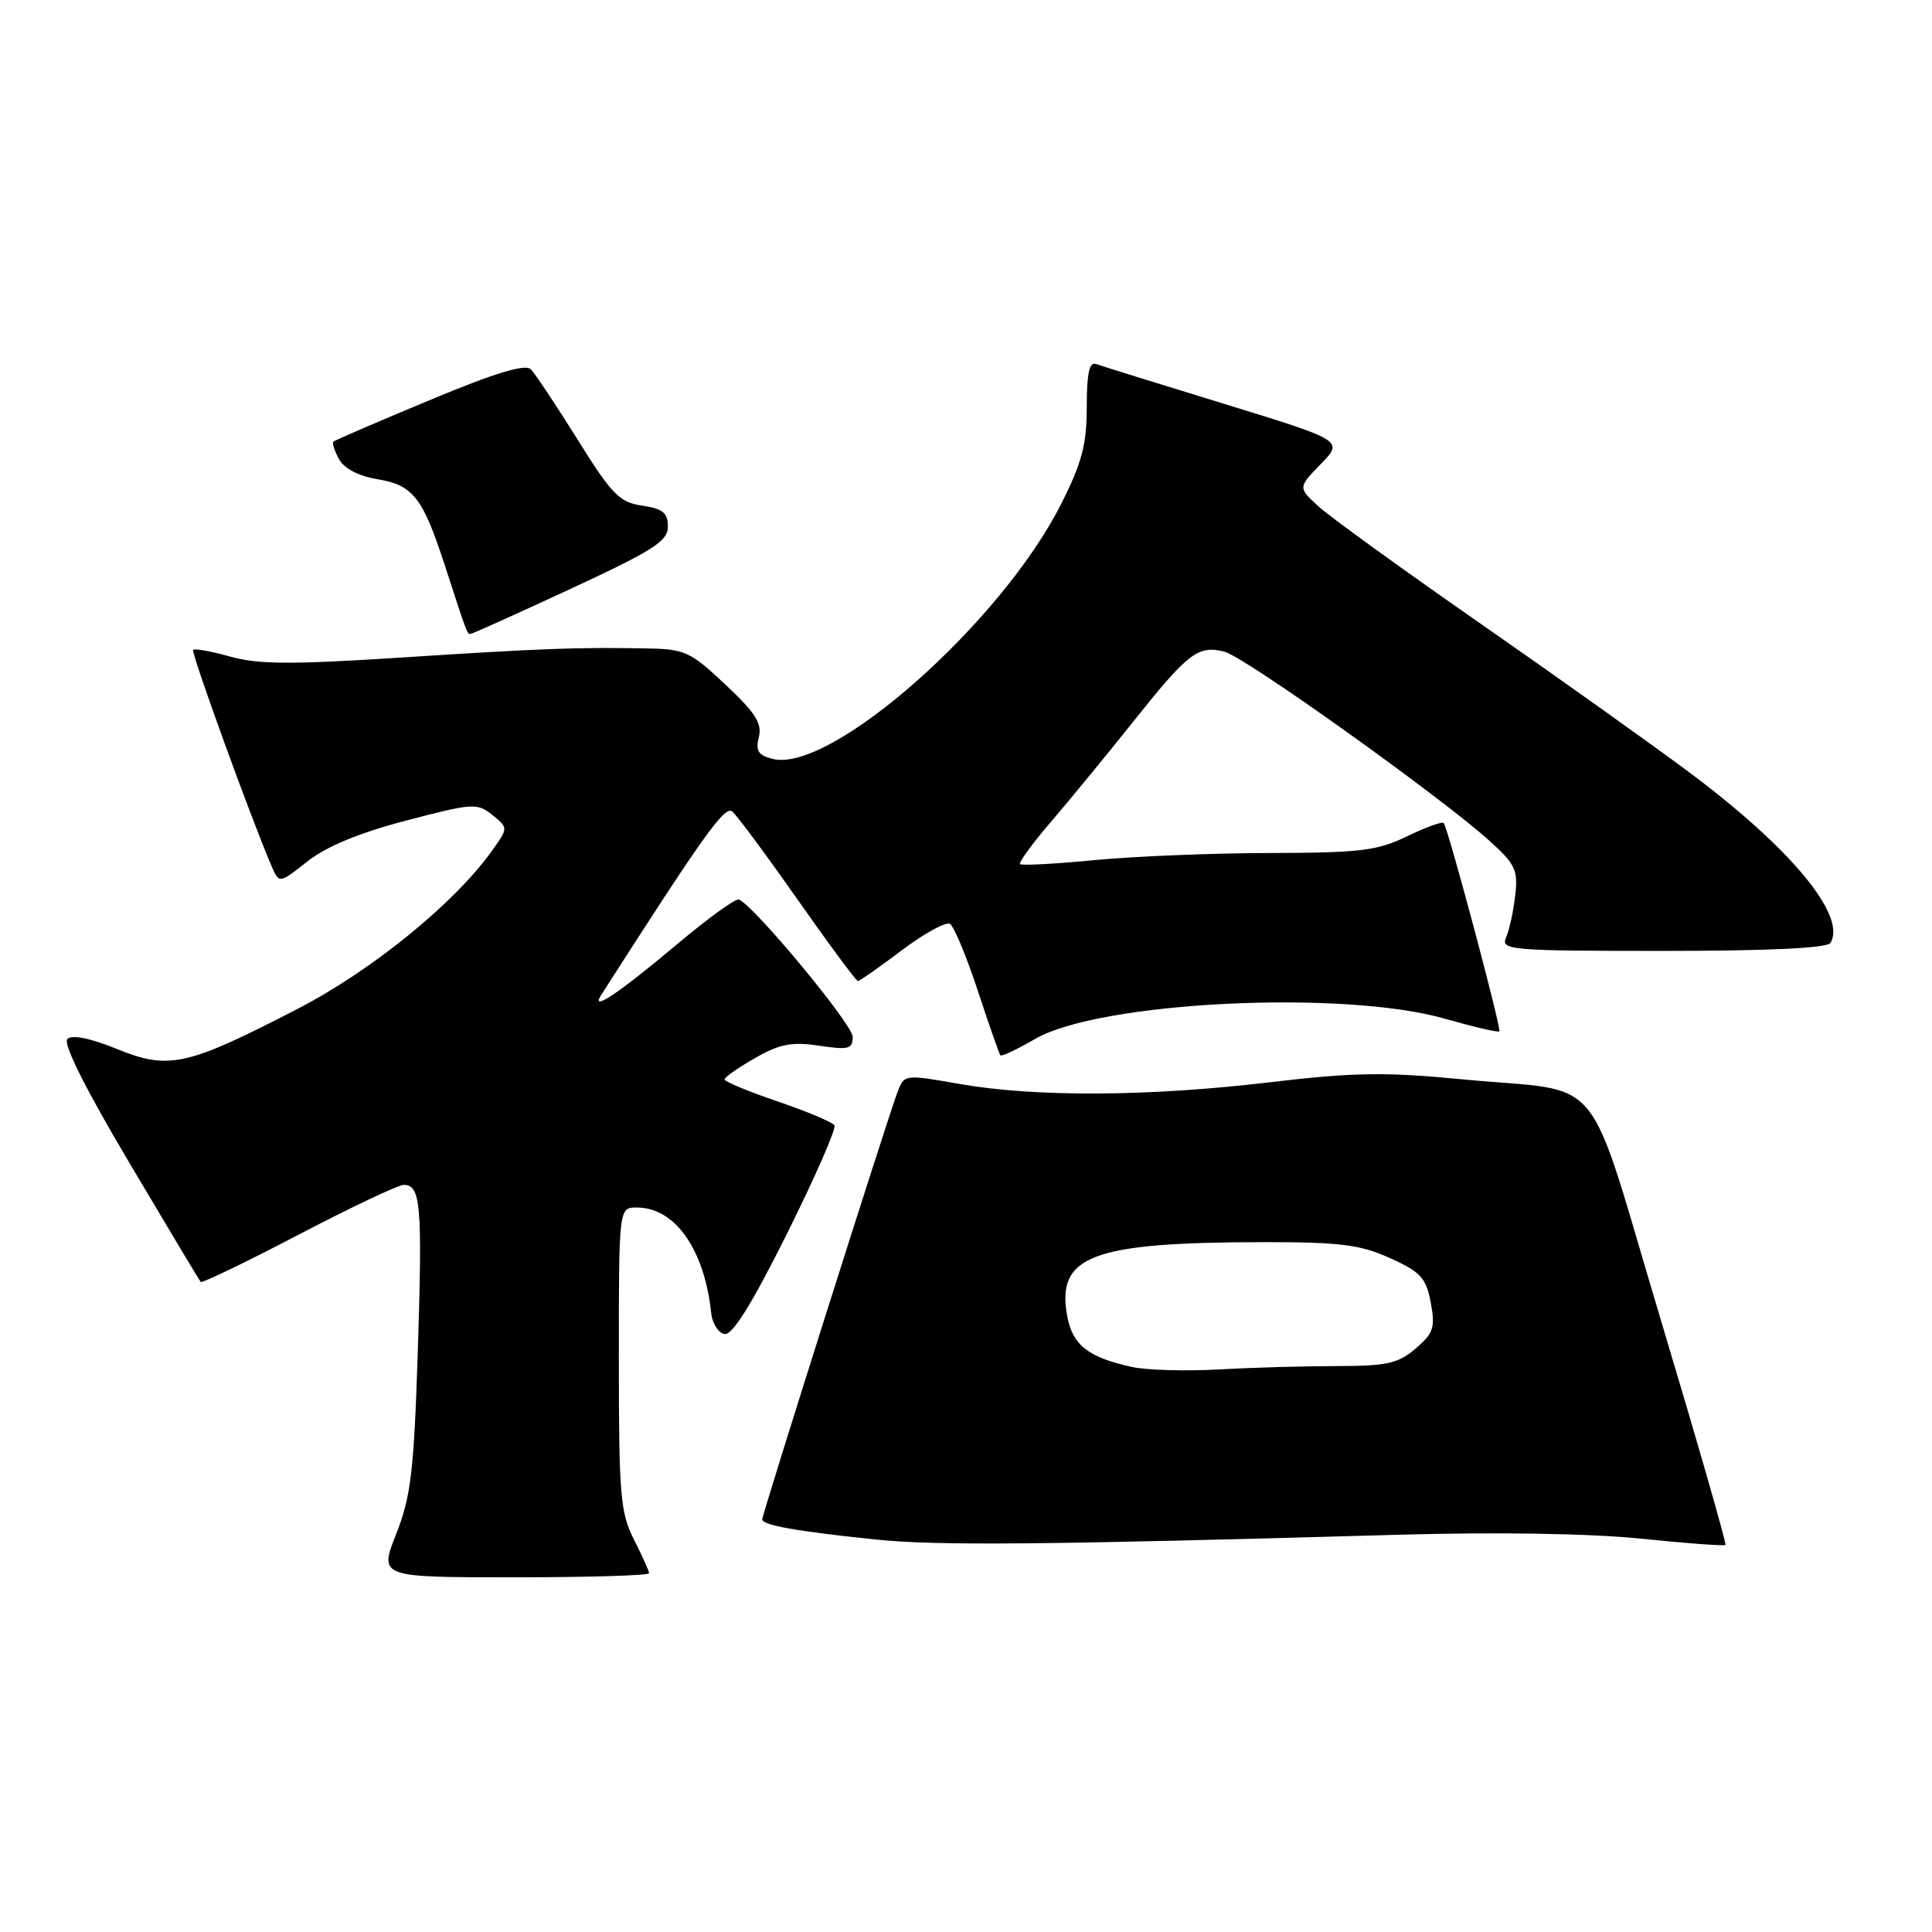<?xml version="1.0" encoding="UTF-8" standalone="no"?>
<!DOCTYPE svg PUBLIC "-//W3C//DTD SVG 1.1//EN" "http://www.w3.org/Graphics/SVG/1.1/DTD/svg11.dtd" >
<svg xmlns="http://www.w3.org/2000/svg" xmlns:xlink="http://www.w3.org/1999/xlink" version="1.1" viewBox="0 0 256 256">
 <g >
 <path fill="currentColor"
d=" M 86.00 208.46 C 86.00 208.16 85.10 206.16 84.00 204.00 C 82.20 200.47 82.00 198.11 82.00 180.04 C 82.00 160.00 82.00 160.00 84.37 160.00 C 89.44 160.00 93.34 165.53 94.24 173.99 C 94.38 175.36 95.18 176.61 96.00 176.77 C 97.04 176.96 99.60 172.85 104.28 163.47 C 108.00 156.00 110.83 149.54 110.57 149.12 C 110.31 148.69 106.92 147.27 103.05 145.95 C 99.17 144.63 96.00 143.31 96.01 143.02 C 96.01 142.74 97.83 141.46 100.05 140.20 C 103.33 138.32 104.92 138.02 108.54 138.56 C 112.47 139.15 113.00 139.00 112.98 137.36 C 112.96 135.72 99.92 120.00 97.91 119.19 C 97.48 119.02 93.84 121.65 89.82 125.03 C 81.97 131.63 78.16 134.18 79.66 131.84 C 93.14 110.79 95.95 106.85 96.98 107.49 C 97.45 107.78 101.30 112.96 105.55 119.01 C 109.79 125.05 113.45 130.00 113.68 130.00 C 113.90 130.00 116.52 128.16 119.50 125.91 C 122.48 123.67 125.35 122.10 125.88 122.42 C 126.41 122.75 128.06 126.73 129.56 131.26 C 131.05 135.79 132.40 139.65 132.56 139.84 C 132.71 140.02 134.79 139.04 137.17 137.66 C 145.70 132.71 177.92 131.12 191.44 134.98 C 195.25 136.07 198.50 136.83 198.67 136.66 C 198.98 136.35 191.90 109.83 191.30 109.06 C 191.11 108.82 188.93 109.61 186.45 110.81 C 182.50 112.73 180.27 113.00 168.22 113.03 C 160.68 113.04 150.24 113.47 145.03 113.97 C 139.82 114.47 135.38 114.71 135.17 114.50 C 134.95 114.29 136.82 111.72 139.33 108.81 C 141.83 105.89 146.72 99.94 150.19 95.58 C 157.46 86.46 158.75 85.47 162.24 86.35 C 164.92 87.02 190.73 105.44 197.36 111.41 C 200.81 114.52 201.17 115.29 200.77 118.69 C 200.53 120.79 199.98 123.29 199.55 124.25 C 198.84 125.89 200.19 126.00 220.33 126.00 C 234.39 126.00 242.11 125.63 242.54 124.94 C 244.75 121.36 237.26 112.33 223.69 102.23 C 218.63 98.46 206.18 89.59 196.00 82.51 C 185.82 75.43 176.26 68.51 174.74 67.13 C 171.98 64.61 171.98 64.61 175.01 61.49 C 178.03 58.38 178.03 58.38 162.26 53.53 C 153.59 50.87 145.94 48.49 145.25 48.24 C 144.34 47.91 144.00 49.44 144.00 53.92 C 144.00 58.90 143.36 61.32 140.61 66.77 C 132.68 82.52 110.08 102.49 102.38 100.56 C 100.47 100.08 100.09 99.49 100.55 97.67 C 101.00 95.85 100.09 94.43 96.10 90.69 C 91.37 86.26 90.76 85.99 85.29 85.91 C 76.20 85.76 71.72 85.93 52.81 87.15 C 38.68 88.06 34.20 88.04 30.53 87.01 C 28.01 86.30 25.78 85.90 25.59 86.11 C 25.28 86.45 33.35 108.67 36.00 114.80 C 37.00 117.09 37.00 117.09 40.75 114.13 C 43.25 112.16 47.61 110.35 53.82 108.73 C 62.65 106.41 63.24 106.37 65.24 107.99 C 67.35 109.70 67.35 109.70 65.23 112.68 C 60.27 119.65 49.33 128.56 39.47 133.66 C 24.75 141.27 22.39 141.80 15.50 139.00 C 11.93 137.55 9.53 137.07 8.93 137.67 C 8.32 138.28 11.31 144.26 17.13 154.06 C 22.16 162.55 26.42 169.66 26.59 169.86 C 26.75 170.06 32.59 167.25 39.55 163.61 C 46.52 159.97 52.79 157.00 53.50 157.00 C 55.75 157.00 55.98 159.67 55.37 178.79 C 54.85 194.98 54.46 198.27 52.50 203.25 C 50.23 209.00 50.23 209.00 68.12 209.00 C 77.95 209.00 86.00 208.76 86.00 208.46 Z  M 185.00 203.37 C 198.31 202.99 210.66 203.19 217.42 203.88 C 223.42 204.50 228.47 204.87 228.63 204.71 C 228.79 204.54 224.95 191.18 220.10 175.00 C 209.91 141.03 213.07 144.87 193.80 143.02 C 183.46 142.02 179.37 142.09 168.15 143.42 C 152.19 145.31 137.17 145.39 127.16 143.63 C 119.85 142.35 119.82 142.35 118.93 144.69 C 117.62 148.12 101.00 200.63 101.00 201.32 C 101.00 202.10 105.60 202.91 116.00 203.99 C 124.15 204.83 138.02 204.71 185.00 203.37 Z  M 75.62 78.02 C 86.59 72.93 88.50 71.70 88.50 69.77 C 88.50 67.95 87.82 67.40 85.09 67.00 C 82.08 66.56 81.07 65.53 76.53 58.24 C 73.70 53.70 70.91 49.51 70.33 48.93 C 69.59 48.19 65.56 49.42 56.89 53.04 C 50.07 55.88 44.35 58.34 44.17 58.52 C 43.99 58.69 44.32 59.73 44.91 60.82 C 45.57 62.07 47.49 63.08 50.03 63.50 C 54.77 64.31 56.00 65.89 58.97 75.00 C 61.94 84.13 61.89 84.00 62.34 84.00 C 62.56 84.00 68.54 81.31 75.62 78.02 Z  M 150.00 181.13 C 144.23 179.87 142.14 178.25 141.43 174.48 C 139.91 166.38 144.58 164.61 167.50 164.59 C 177.61 164.59 180.24 164.92 184.19 166.71 C 188.26 168.55 188.97 169.33 189.58 172.59 C 190.20 175.89 189.96 176.64 187.59 178.68 C 185.27 180.67 183.80 181.00 177.19 181.01 C 172.96 181.01 165.90 181.21 161.50 181.46 C 157.10 181.70 151.93 181.56 150.00 181.13 Z "/>
</g>
</svg>